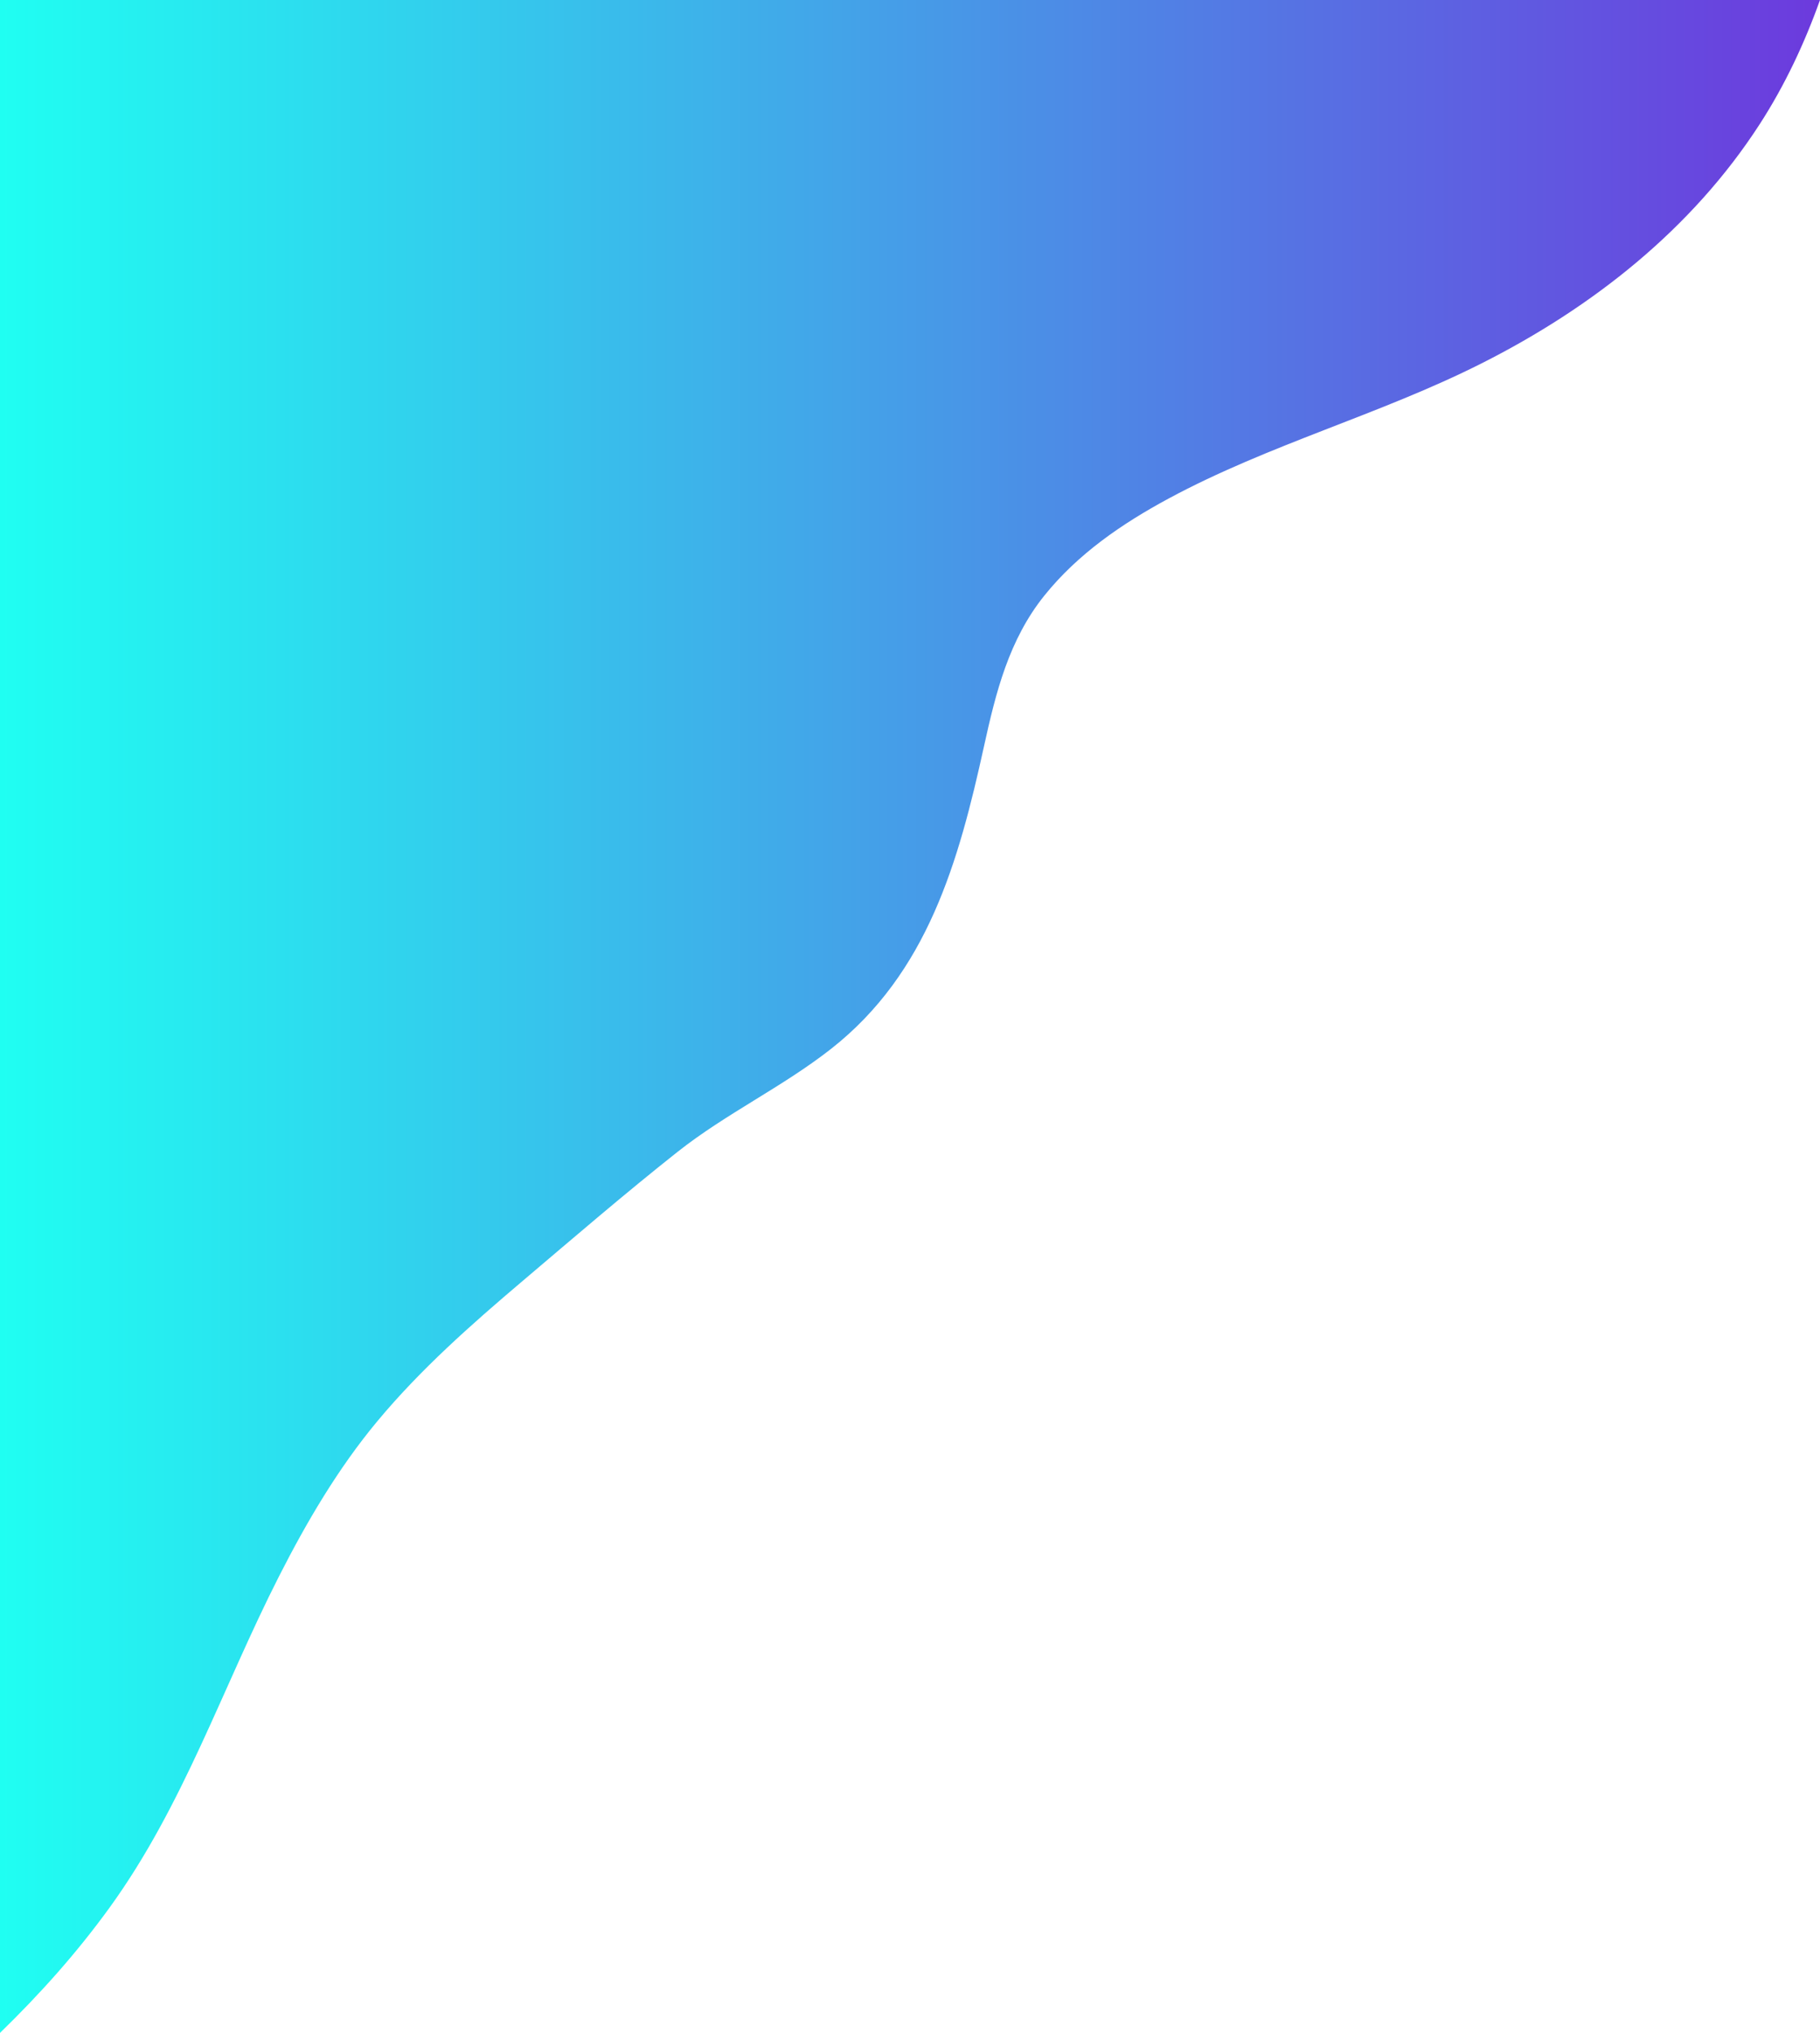 <svg width="591" height="660" viewBox="0 0 591 660" fill="none" xmlns="http://www.w3.org/2000/svg">
<path d="M35.664 619.21C59.599 586.122 72.248 547.864 90.592 511.783C99.579 494.115 109.751 476.783 122.453 461.504C136.428 444.686 152.951 430.08 169.598 415.97C186.262 401.842 202.944 387.467 220.068 373.923C235.742 361.531 254.069 352.909 269.831 340.551C301.302 315.855 311.333 279.562 319.541 242.242C323.38 224.733 327.643 207.684 339.089 193.415C349.951 179.871 364.316 170.028 379.458 161.866C412.026 144.304 448.097 134.62 481.09 117.979C517.09 99.832 549.392 74.392 571.434 40.294C579.59 27.689 586.029 13.951 591 0H0V660C13.056 647.289 24.855 634.135 35.664 619.21Z" fill="url(#paint0_linear_247_1296)"/>
<defs>
<linearGradient id="paint0_linear_247_1296" x1="596.857" y1="330.004" x2="-2.263" y2="330.004" gradientUnits="userSpaceOnUse">
<stop stop-color="#6D38DD"/>
<stop offset="1" stop-color="#1FFFF2"/>
</linearGradient>
</defs>
</svg>
